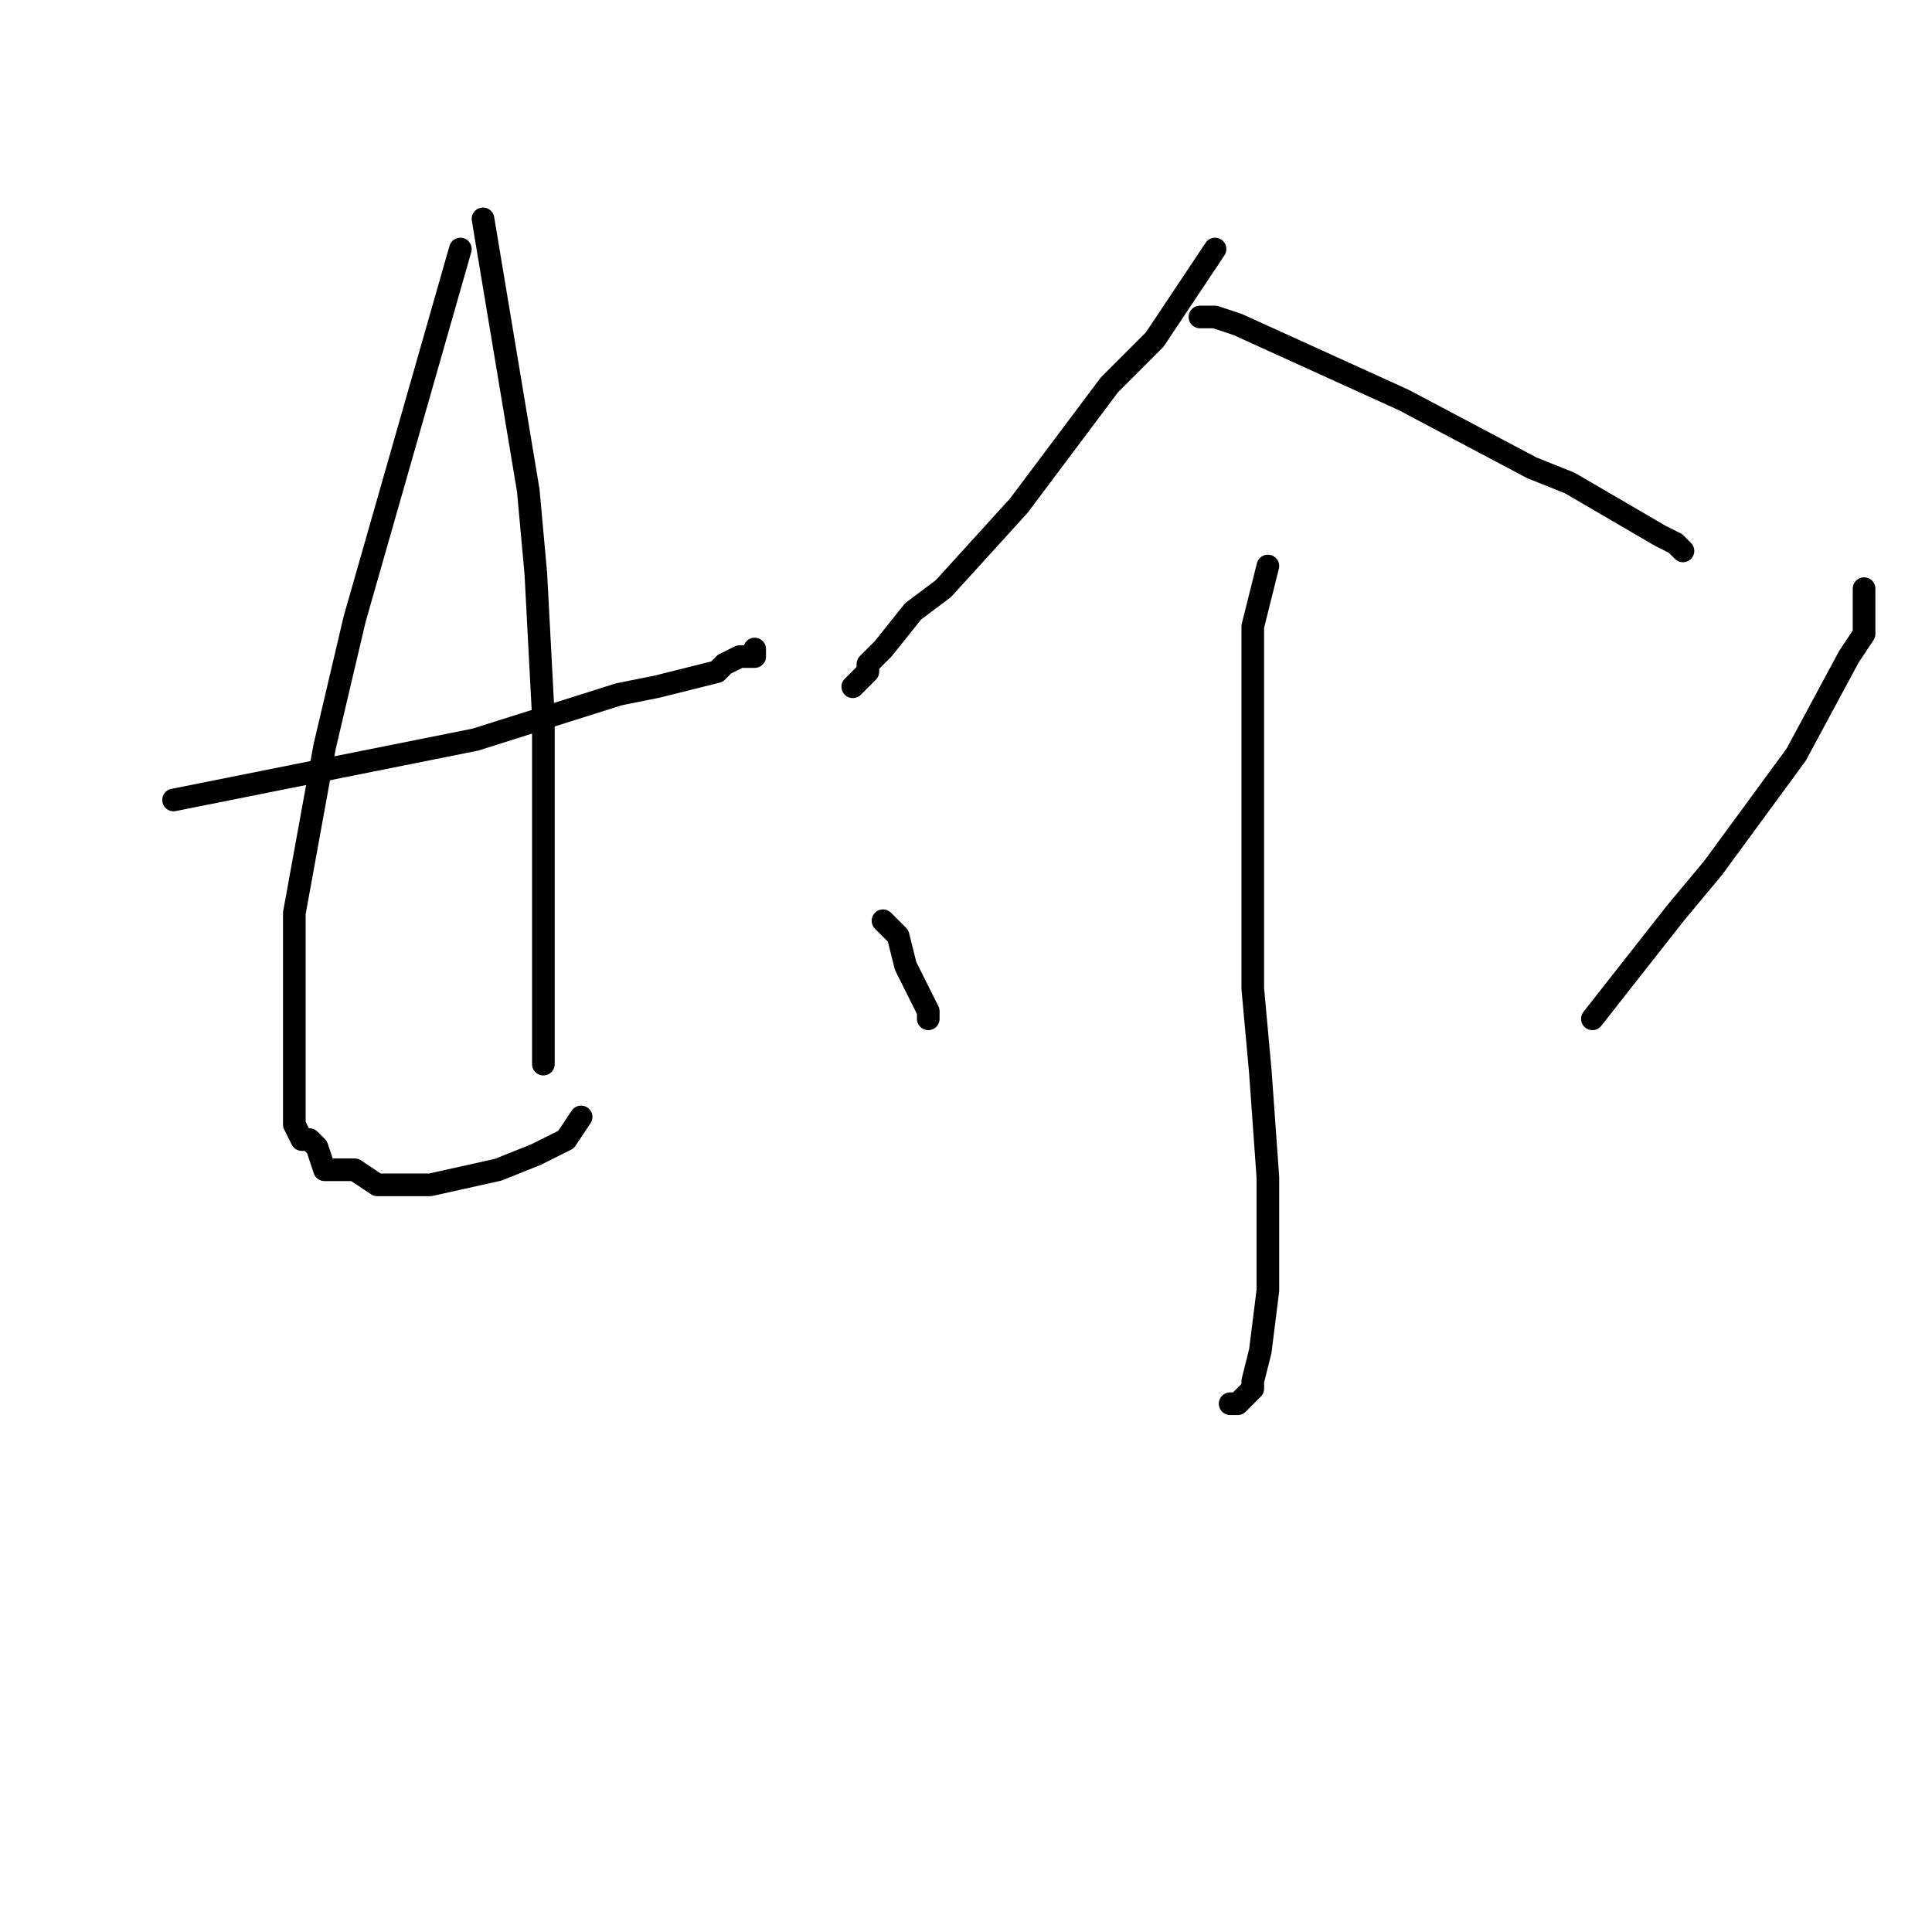 <?xml version="1.0" standalone="no"?>
    <svg width="256" height="256" xmlns="http://www.w3.org/2000/svg" version="1.1">
    <polyline stroke="black" stroke-width="3" stroke-linecap="round" fill="transparent" stroke-linejoin="round" points="23 106 33 104 43 102 63 98 82 92 87 91 95 89 96 88 98 87 98 87 99 87 99 87 100 87 100 86 100 86 " />
        <polyline stroke="black" stroke-width="3" stroke-linecap="round" fill="transparent" stroke-linejoin="round" points="61 33 55 54 49 75 47 82 43 99 39 121 39 129 39 139 39 145 39 147 39 149 40 151 41 151 42 152 43 155 44 155 47 155 50 157 51 157 57 157 66 155 71 153 75 151 77 148 77 148 " />
        <polyline stroke="black" stroke-width="3" stroke-linecap="round" fill="transparent" stroke-linejoin="round" points="64 29 67 47 70 65 71 76 72 95 72 110 72 115 72 122 72 127 72 128 72 131 72 135 72 136 72 139 72 139 72 141 72 141 " />
        <polyline stroke="black" stroke-width="3" stroke-linecap="round" fill="transparent" stroke-linejoin="round" points="161 33 157 39 153 45 147 51 135 67 125 78 121 81 117 86 115 88 115 89 114 90 113 91 113 91 " />
        <polyline stroke="black" stroke-width="3" stroke-linecap="round" fill="transparent" stroke-linejoin="round" points="159 42 160 42 161 42 164 43 186 53 203 62 208 64 220 71 222 72 223 73 223 73 " />
        <polyline stroke="black" stroke-width="3" stroke-linecap="round" fill="transparent" stroke-linejoin="round" points="168 75 167 79 166 83 166 106 166 131 167 142 168 156 168 167 168 171 167 179 166 183 166 183 166 184 165 185 164 186 163 186 163 186 " />
        <polyline stroke="black" stroke-width="3" stroke-linecap="round" fill="transparent" stroke-linejoin="round" points="117 122 118 123 119 124 120 128 122 132 123 134 123 135 123 135 " />
        <polyline stroke="black" stroke-width="3" stroke-linecap="round" fill="transparent" stroke-linejoin="round" points="247 78 247 81 247 84 245 87 238 100 227 115 222 121 211 135 211 135 " />
        </svg>